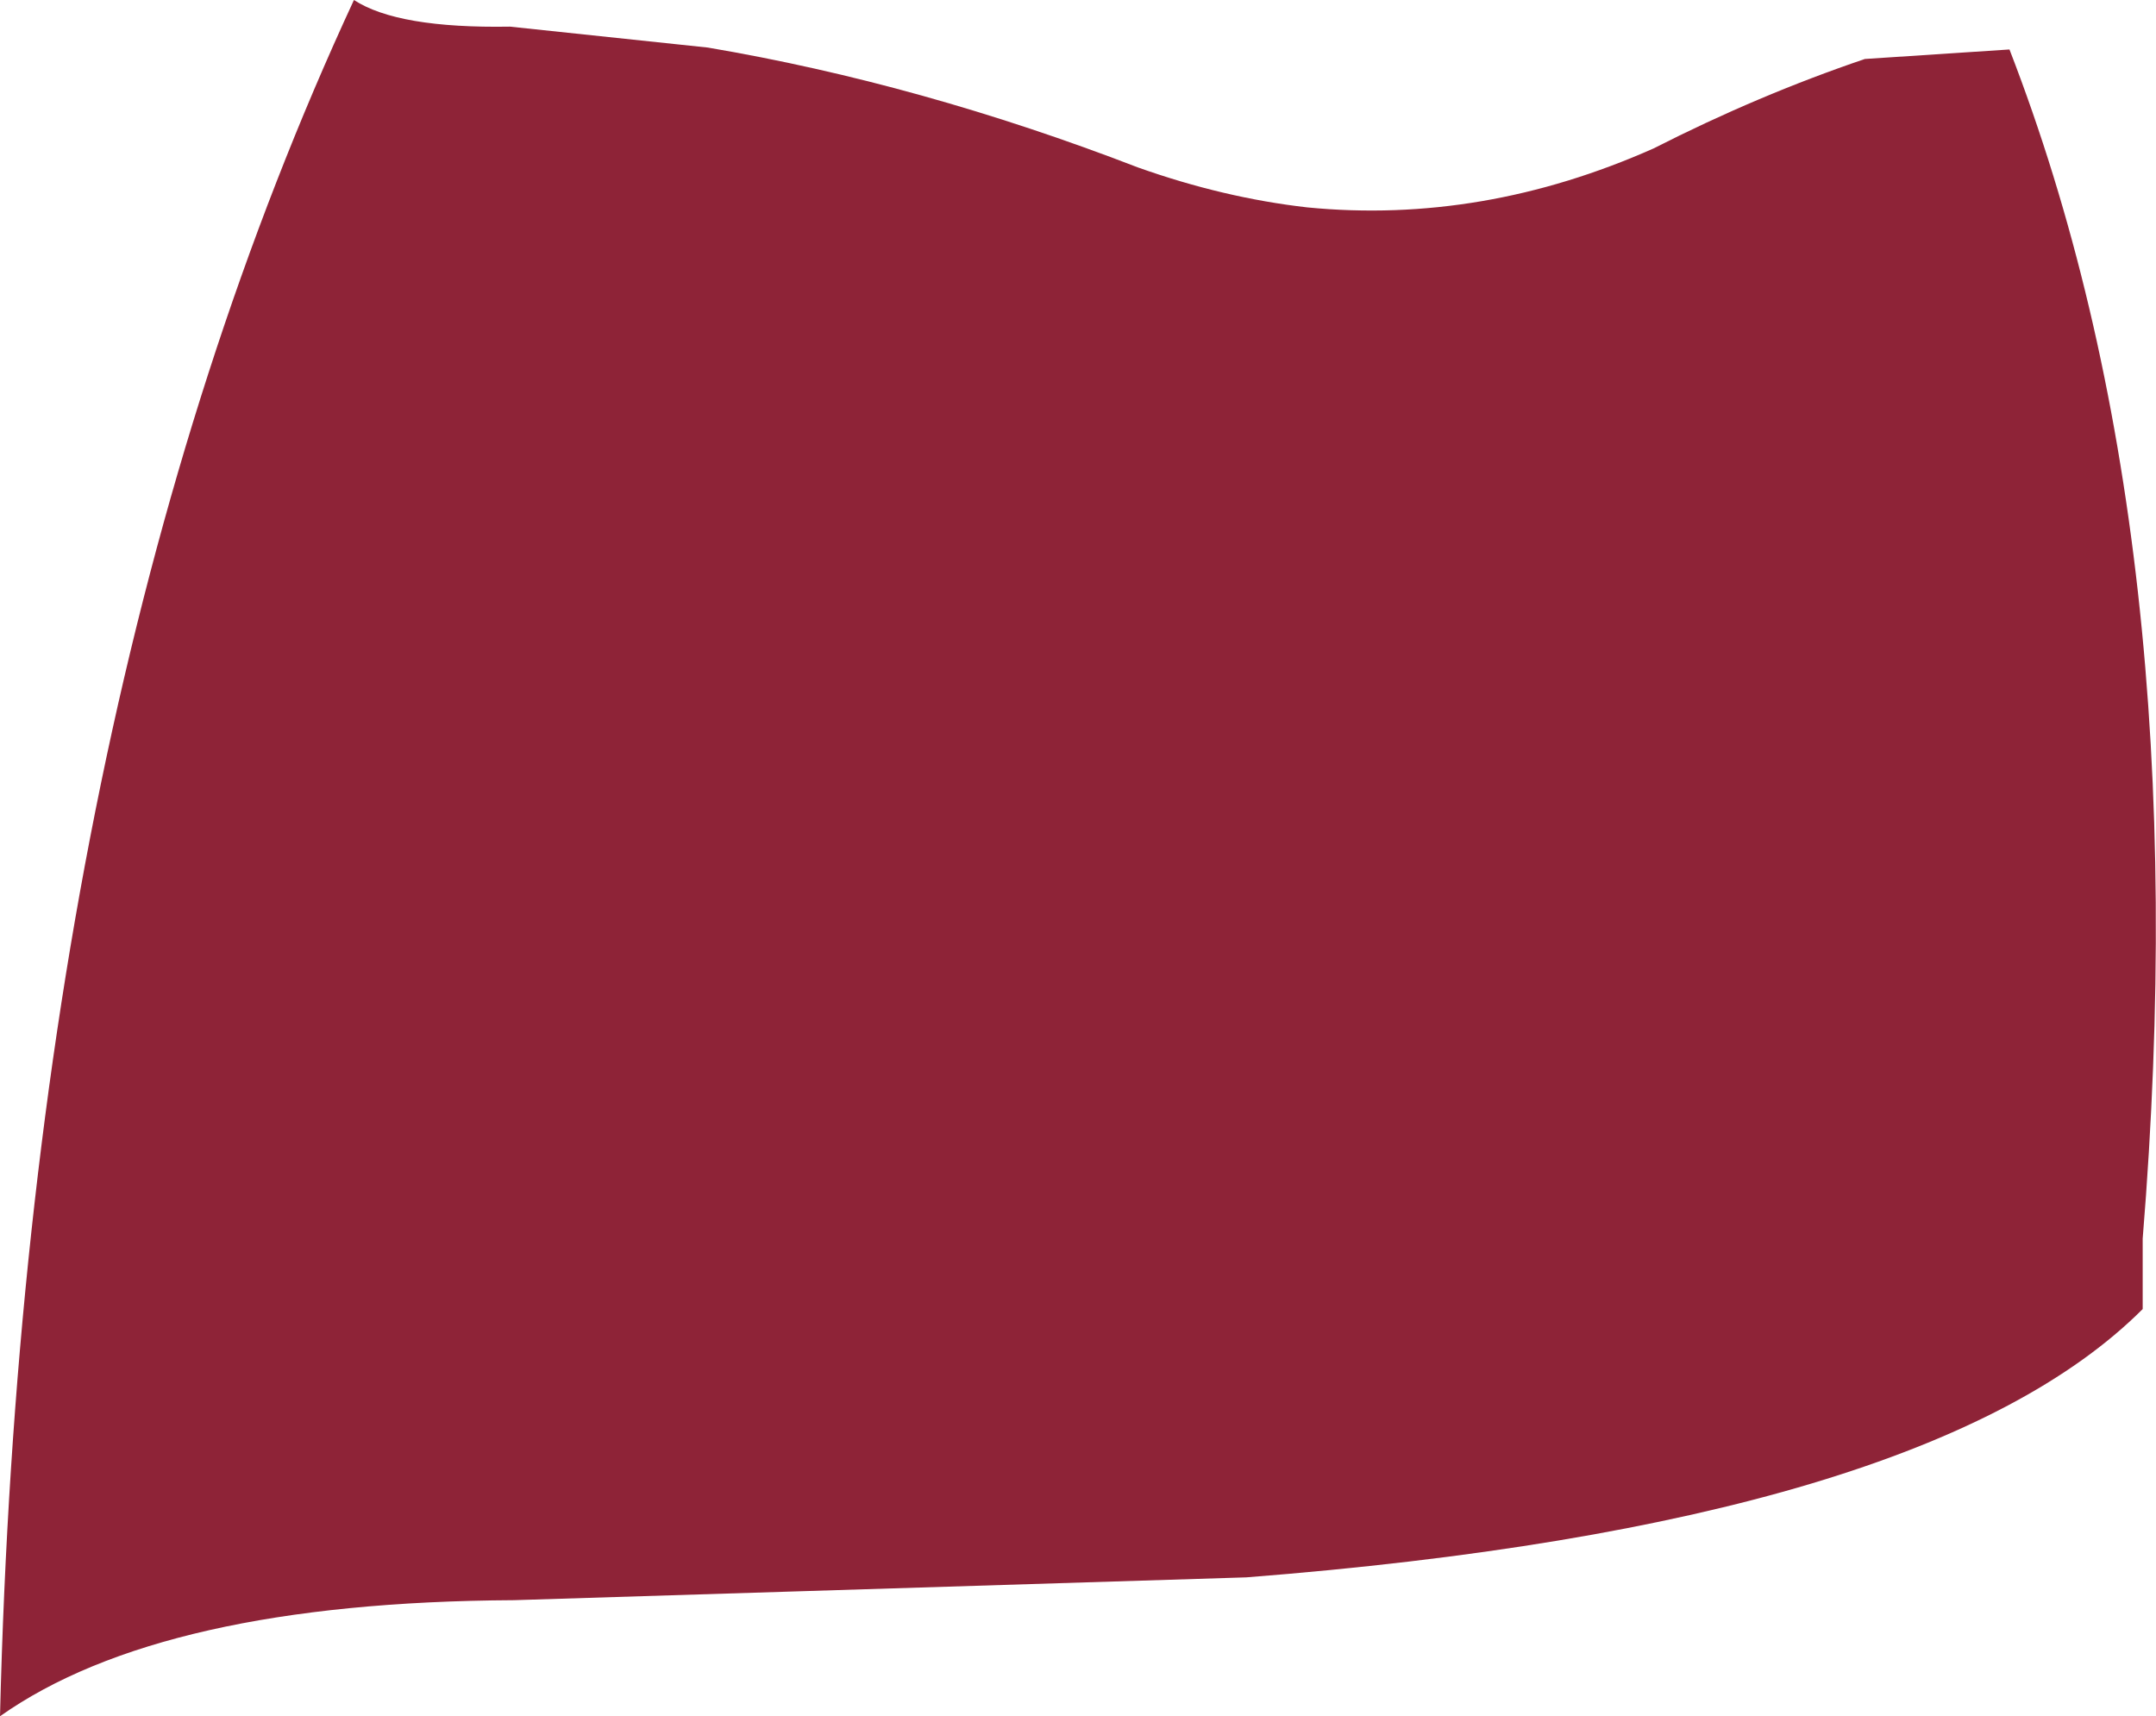 <?xml version="1.0" encoding="UTF-8" standalone="no"?>
<svg xmlns:xlink="http://www.w3.org/1999/xlink" height="45.1px" width="56.65px" xmlns="http://www.w3.org/2000/svg">
  <g transform="matrix(1.0, 0.0, 0.0, 1.0, 28.35, 22.55)">
    <path d="M-19.05 -22.55 Q-17.9 -21.8 -14.95 -21.85 L-9.75 -21.3 Q-4.15 -20.35 1.55 -18.15 3.8 -17.35 6.0 -17.1 10.6 -16.65 15.1 -18.65 17.85 -20.05 20.65 -21.0 L24.45 -21.25 Q29.45 -8.35 27.95 10.0 L27.95 11.85 Q22.3 17.5 4.4 18.9 L-14.85 19.5 Q-24.1 19.55 -28.35 22.55 -27.7 -3.9 -19.05 -22.55" fill="#8e2337" fill-rule="evenodd" stroke="none"/>
  </g>
</svg>
